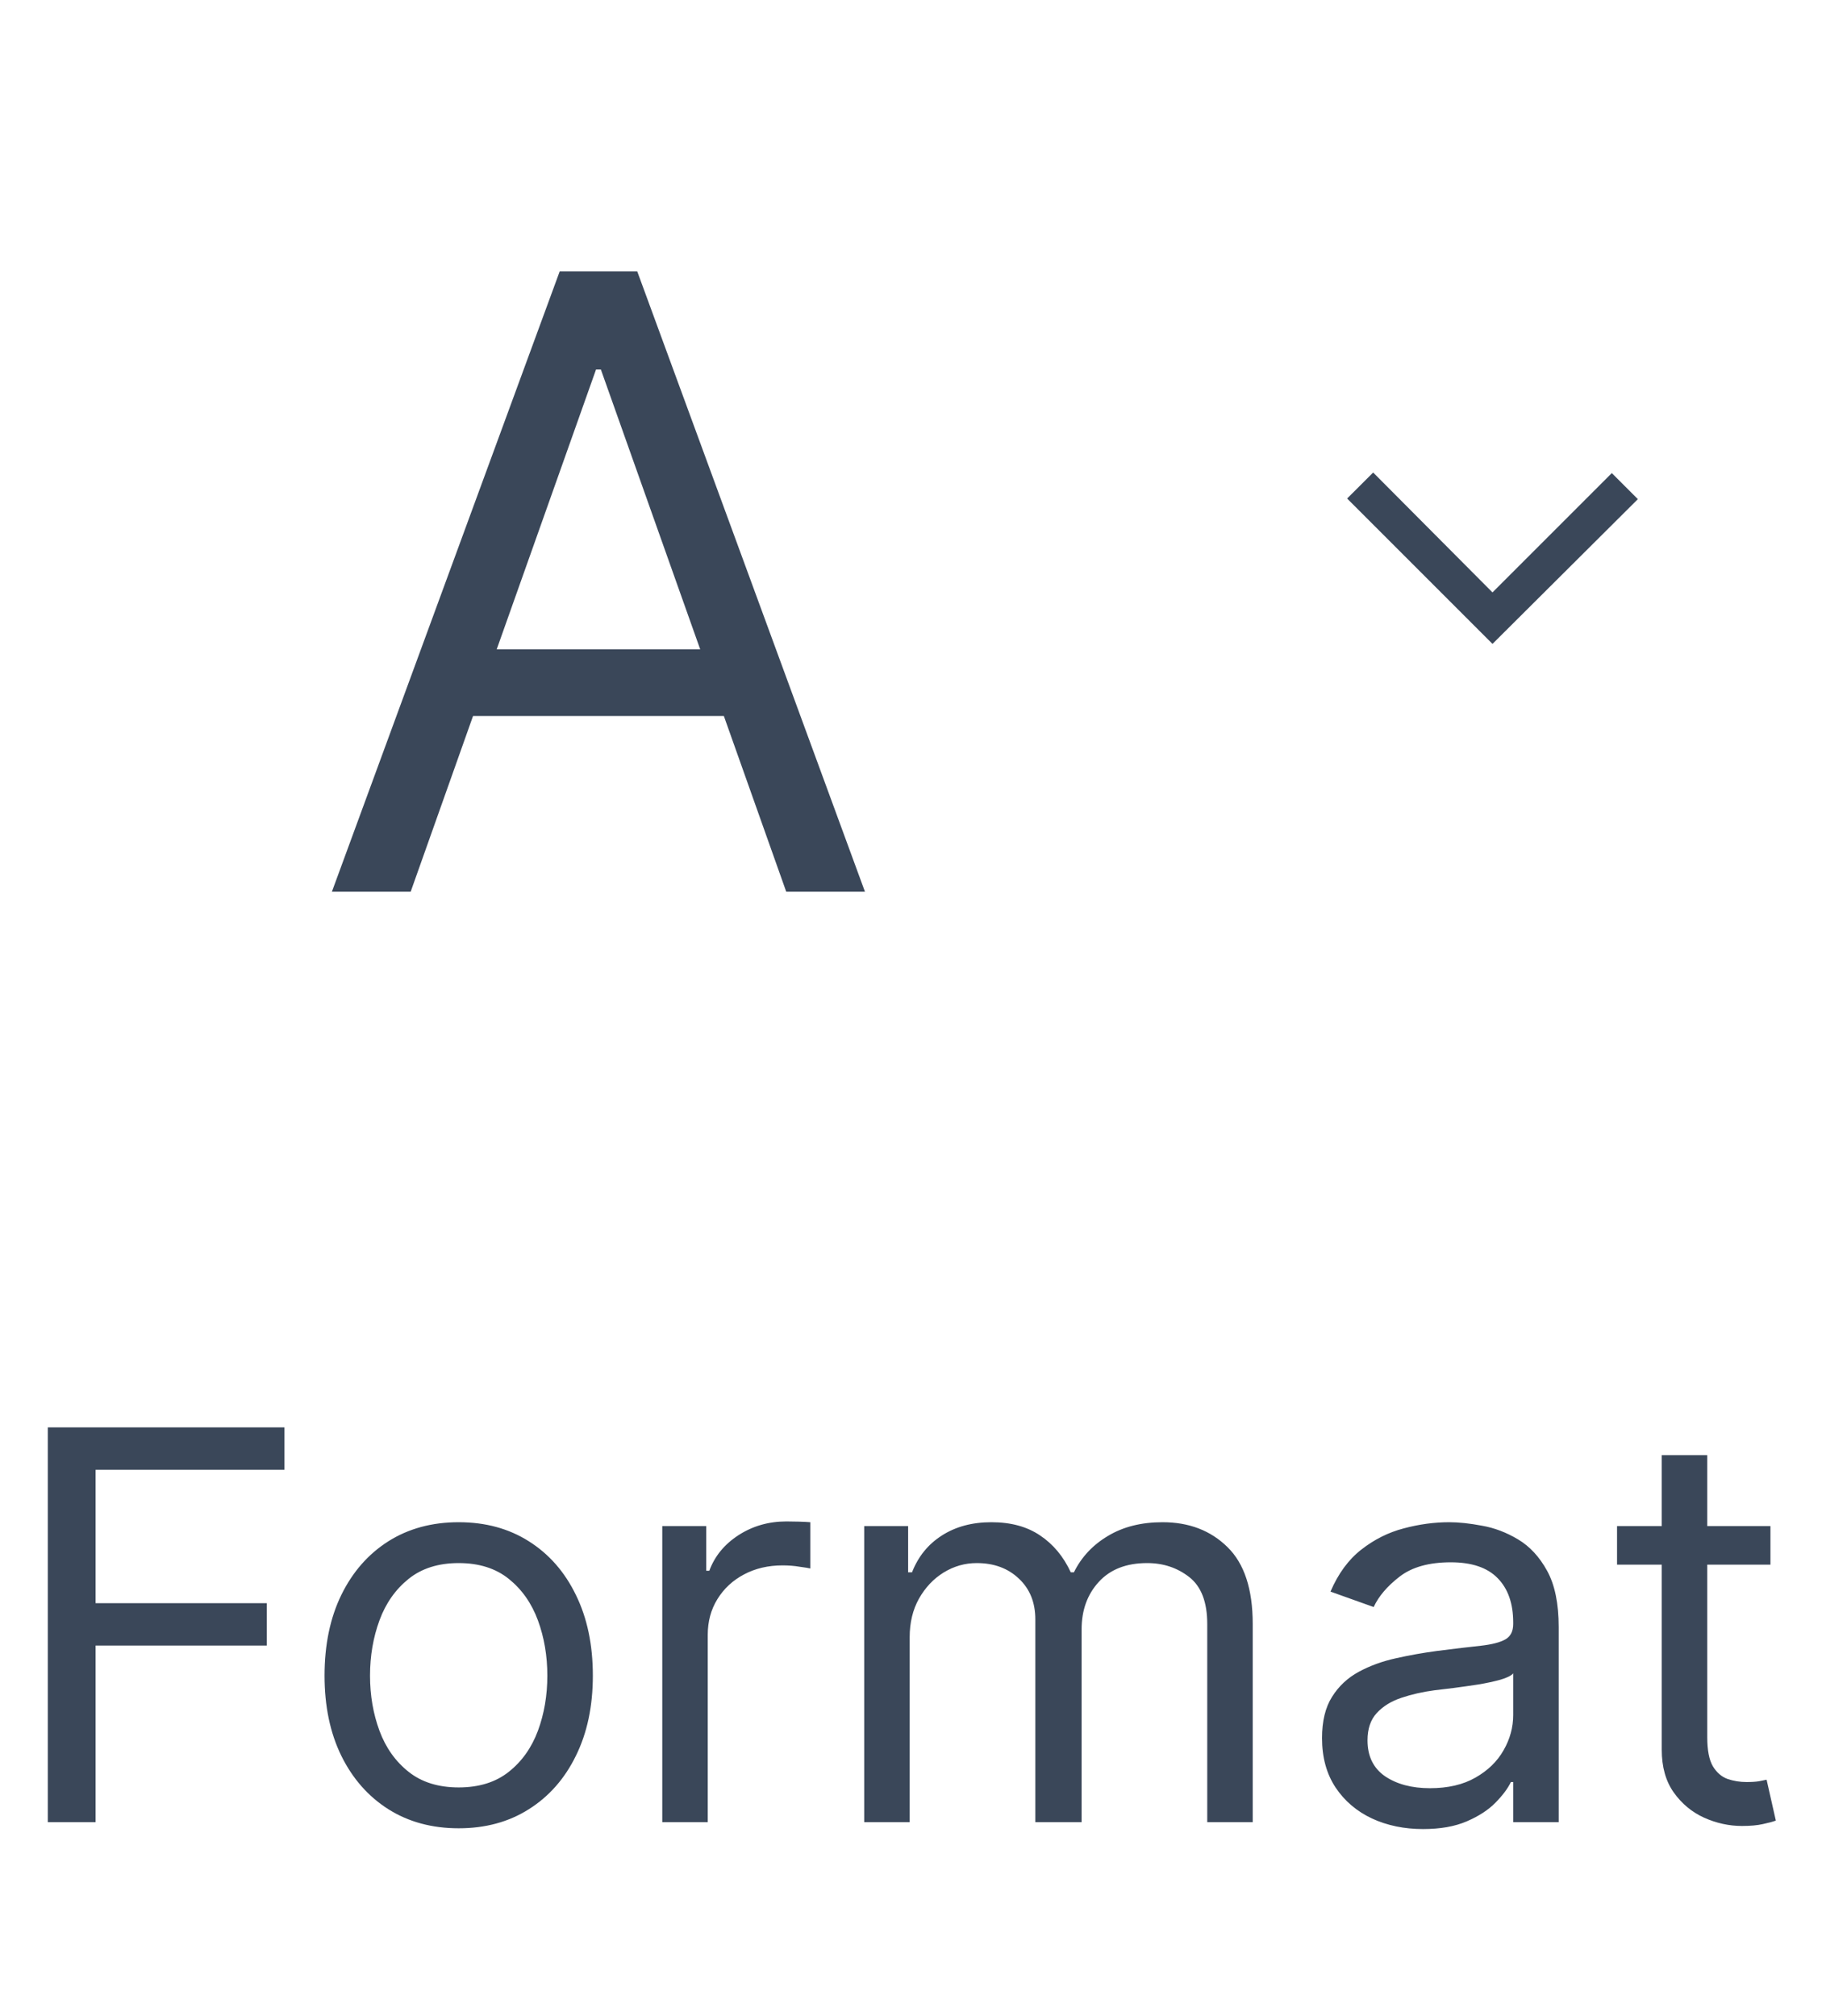 <svg width="47" height="52" viewBox="0 0 47 52" fill="none" xmlns="http://www.w3.org/2000/svg">
<path d="M10.594 23H8.562L14.438 7H16.438L22.312 23H20.281L15.5 9.531H15.375L10.594 23ZM11.344 16.75H19.531V18.469H11.344V16.75Z" fill="#3A4759"/>
<path d="M38.5 16.609L34.75 12.859L35.422 12.188L38.5 15.281L41.578 12.203L42.25 12.875L38.5 16.609Z" fill="#3A4759"/>
<path d="M1.233 47V36.818H7.338V37.912H2.466V41.352H6.881V42.446H2.466V47H1.233ZM11.832 47.159C11.143 47.159 10.538 46.995 10.018 46.667C9.501 46.339 9.096 45.88 8.805 45.29C8.516 44.7 8.372 44.01 8.372 43.222C8.372 42.426 8.516 41.732 8.805 41.139C9.096 40.545 9.501 40.084 10.018 39.756C10.538 39.428 11.143 39.264 11.832 39.264C12.522 39.264 13.125 39.428 13.642 39.756C14.162 40.084 14.567 40.545 14.855 41.139C15.147 41.732 15.293 42.426 15.293 43.222C15.293 44.01 15.147 44.7 14.855 45.29C14.567 45.88 14.162 46.339 13.642 46.667C13.125 46.995 12.522 47.159 11.832 47.159ZM11.832 46.105C12.356 46.105 12.787 45.971 13.125 45.702C13.463 45.434 13.713 45.081 13.876 44.644C14.038 44.206 14.119 43.732 14.119 43.222C14.119 42.711 14.038 42.236 13.876 41.795C13.713 41.354 13.463 40.998 13.125 40.726C12.787 40.454 12.356 40.318 11.832 40.318C11.309 40.318 10.878 40.454 10.54 40.726C10.202 40.998 9.951 41.354 9.789 41.795C9.627 42.236 9.545 42.711 9.545 43.222C9.545 43.732 9.627 44.206 9.789 44.644C9.951 45.081 10.202 45.434 10.54 45.702C10.878 45.971 11.309 46.105 11.832 46.105ZM17.084 47V39.364H18.217V40.517H18.297C18.436 40.139 18.688 39.833 19.052 39.597C19.417 39.362 19.828 39.244 20.285 39.244C20.372 39.244 20.479 39.246 20.608 39.249C20.738 39.253 20.835 39.258 20.902 39.264V40.457C20.862 40.447 20.771 40.432 20.628 40.413C20.489 40.389 20.342 40.378 20.186 40.378C19.815 40.378 19.483 40.456 19.192 40.611C18.903 40.764 18.674 40.976 18.506 41.248C18.34 41.516 18.257 41.823 18.257 42.168V47H17.084ZM22.293 47V39.364H23.426V40.557H23.526C23.685 40.149 23.942 39.833 24.296 39.607C24.651 39.379 25.077 39.264 25.574 39.264C26.078 39.264 26.497 39.379 26.832 39.607C27.17 39.833 27.433 40.149 27.622 40.557H27.702C27.897 40.162 28.191 39.849 28.582 39.617C28.973 39.382 29.442 39.264 29.989 39.264C30.671 39.264 31.23 39.478 31.664 39.906C32.098 40.33 32.315 40.991 32.315 41.889V47H31.142V41.889C31.142 41.326 30.988 40.923 30.68 40.681C30.371 40.439 30.009 40.318 29.591 40.318C29.054 40.318 28.638 40.481 28.343 40.805C28.048 41.127 27.901 41.535 27.901 42.028V47H26.707V41.77C26.707 41.336 26.567 40.986 26.285 40.721C26.003 40.452 25.64 40.318 25.196 40.318C24.891 40.318 24.606 40.399 24.341 40.562C24.079 40.724 23.867 40.95 23.704 41.238C23.546 41.523 23.466 41.853 23.466 42.227V47H22.293ZM36.708 47.179C36.224 47.179 35.785 47.088 35.39 46.906C34.996 46.72 34.683 46.453 34.451 46.105C34.219 45.754 34.103 45.33 34.103 44.832C34.103 44.395 34.189 44.04 34.361 43.769C34.533 43.493 34.764 43.278 35.052 43.122C35.341 42.966 35.659 42.85 36.007 42.774C36.358 42.695 36.711 42.632 37.066 42.585C37.53 42.526 37.906 42.481 38.194 42.451C38.486 42.418 38.698 42.363 38.831 42.287C38.967 42.211 39.034 42.078 39.034 41.889V41.849C39.034 41.359 38.9 40.978 38.632 40.706C38.367 40.434 37.964 40.298 37.424 40.298C36.864 40.298 36.424 40.421 36.106 40.666C35.788 40.911 35.564 41.173 35.435 41.452L34.321 41.054C34.52 40.59 34.785 40.229 35.117 39.97C35.452 39.708 35.816 39.526 36.211 39.423C36.608 39.317 36.999 39.264 37.384 39.264C37.629 39.264 37.911 39.294 38.229 39.354C38.55 39.41 38.86 39.528 39.159 39.707C39.46 39.886 39.711 40.156 39.909 40.517C40.108 40.878 40.208 41.362 40.208 41.969V47H39.034V45.966H38.975C38.895 46.132 38.763 46.309 38.577 46.498C38.392 46.687 38.145 46.847 37.836 46.98C37.528 47.113 37.152 47.179 36.708 47.179ZM36.887 46.125C37.351 46.125 37.742 46.034 38.06 45.852C38.382 45.669 38.623 45.434 38.786 45.146C38.952 44.857 39.034 44.554 39.034 44.236V43.162C38.985 43.222 38.875 43.276 38.706 43.326C38.541 43.372 38.348 43.414 38.13 43.45C37.914 43.483 37.704 43.513 37.498 43.54C37.296 43.563 37.132 43.583 37.006 43.599C36.701 43.639 36.416 43.704 36.151 43.793C35.889 43.88 35.677 44.01 35.515 44.186C35.355 44.358 35.276 44.594 35.276 44.892C35.276 45.3 35.427 45.608 35.728 45.817C36.033 46.022 36.419 46.125 36.887 46.125ZM45.67 39.364V40.358H41.713V39.364H45.67ZM42.866 37.534H44.04V44.812C44.04 45.144 44.088 45.392 44.184 45.558C44.283 45.721 44.409 45.83 44.562 45.886C44.717 45.939 44.882 45.966 45.054 45.966C45.183 45.966 45.289 45.959 45.372 45.946C45.455 45.929 45.521 45.916 45.571 45.906L45.809 46.96C45.73 46.99 45.619 47.02 45.476 47.05C45.334 47.083 45.153 47.099 44.934 47.099C44.603 47.099 44.278 47.028 43.96 46.886C43.645 46.743 43.383 46.526 43.175 46.234C42.969 45.943 42.866 45.575 42.866 45.131V37.534Z" fill="#3A4759"/>
</svg>
